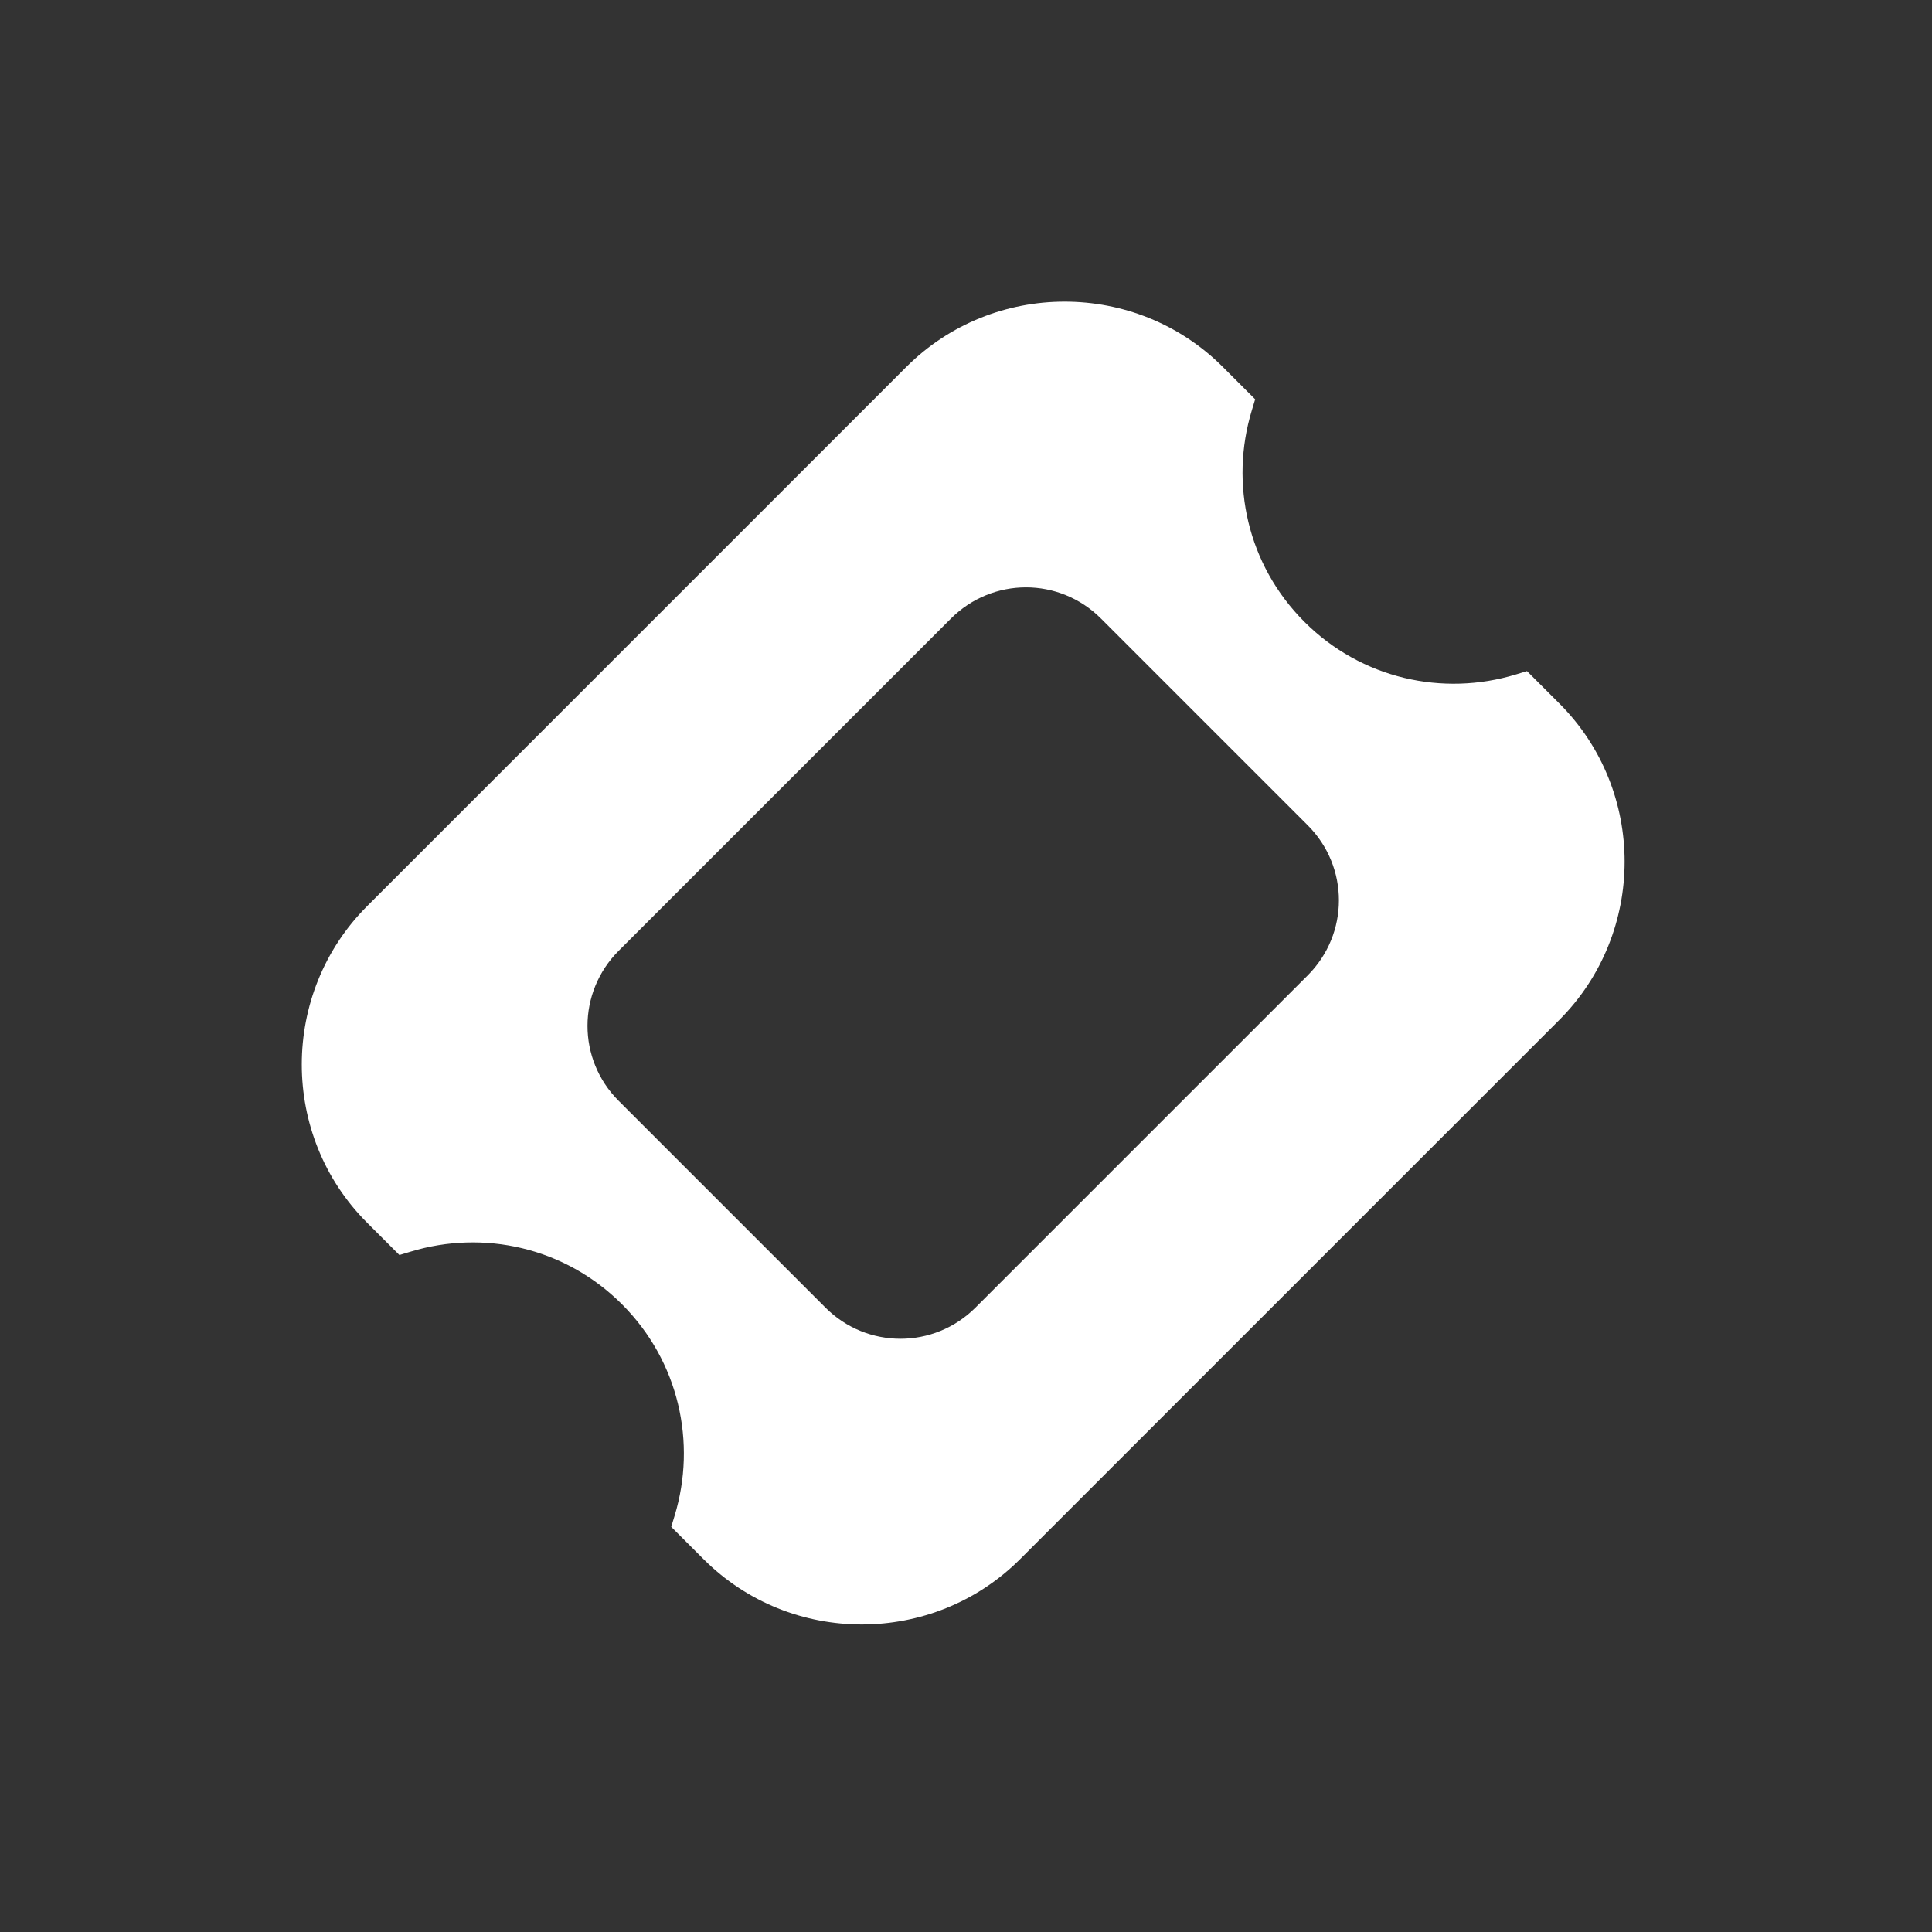<svg width="49" height="49" viewBox="0 0 49 49" version="1.1" xmlns="http://www.w3.org/2000/svg" xmlns:xlink="http://www.w3.org/1999/xlink">
<rect x="0" y="0" width="49" height="49" fill="#333333" stroke="none"/>
<title>Group</title>
<desc>Created using Figma</desc>
<g id="Canvas" transform="translate(-303 171)">
<g id="Group">
<g id="Vector">
<use xlink:href="#path0_fill" transform="matrix(0.707 0.707 -0.707 0.707 330 -165)" fill="#FFFFFF"/>
<use xlink:href="#path1_stroke" transform="matrix(0.707 0.707 -0.707 0.707 330 -165)" fill="#FFFFFF"/>
</g>
<g id="Ellipse">
<mask id="mask0_outline_ins">
<use xlink:href="#path2_fill" fill="white" transform="matrix(1 0 0 1 303 -171)"/>
</mask>
<g mask="url(#mask0_outline_ins)">
<use xlink:href="#path3_stroke_2x" transform="matrix(1 0 0 1 303 -171)" fill="#FFFFFF"/>
</g>
</g>
</g>
</g>
<defs>
<path id="path0_fill" d="M 17.25 3.83395e-16L 16.388 3.83395e-16C 15.396 1.856 13.455 3.108 11.213 3.108C 8.97 3.108 7.029 1.856 6.038 3.83395e-16L 5.175 3.83395e-16C 2.329 3.83395e-16 0 2.331 0 5.18L 0 24.518C 0 27.367 2.329 29.698 5.175 29.698L 6.038 29.698C 7.029 27.842 8.97 26.59 11.213 26.59C 13.455 26.59 15.396 27.842 16.388 29.698L 17.25 29.698C 20.097 29.698 22.425 27.367 22.425 24.518L 22.425 5.18C 22.425 2.331 20.097 3.83395e-16 17.25 3.83395e-16ZM 18.113 20.806C 18.113 22.576 16.69 24 14.921 24L 7.504 24C 5.736 24 4.313 22.576 4.313 20.806L 4.313 8.892C 4.313 7.122 5.736 5.698 7.504 5.698L 14.921 5.698C 16.69 5.698 18.113 7.122 18.113 8.892L 18.113 20.806Z"/>
<path id="path1_stroke" d="M 16.388 3.83395e-16L 16.388 -0.5L 16.088 -0.5L 15.947 -0.236L 16.388 3.83395e-16ZM 6.038 3.83395e-16L 6.479 -0.236L 6.337 -0.5L 6.038 -0.5L 6.038 3.83395e-16ZM 6.038 29.698L 6.038 30.198L 6.337 30.198L 6.479 29.934L 6.038 29.698ZM 16.388 29.698L 15.947 29.934L 16.088 30.198L 16.388 30.198L 16.388 29.698ZM 17.25 -0.5L 16.388 -0.5L 16.388 0.5L 17.25 0.5L 17.25 -0.5ZM 15.947 -0.236C 15.038 1.464 13.263 2.608 11.213 2.608L 11.213 3.608C 13.647 3.608 15.754 2.248 16.829 0.236L 15.947 -0.236ZM 11.213 2.608C 9.162 2.608 7.387 1.464 6.479 -0.236L 5.597 0.236C 6.672 2.248 8.778 3.608 11.213 3.608L 11.213 2.608ZM 6.038 -0.5L 5.175 -0.5L 5.175 0.5L 6.038 0.5L 6.038 -0.5ZM 5.175 -0.5C 2.052 -0.5 -0.5 2.055 -0.5 5.18L 0.5 5.18C 0.5 2.607 2.605 0.5 5.175 0.5L 5.175 -0.5ZM -0.5 5.18L -0.5 24.518L 0.5 24.518L 0.5 5.18L -0.5 5.18ZM -0.5 24.518C -0.5 27.643 2.052 30.198 5.175 30.198L 5.175 29.198C 2.605 29.198 0.5 27.092 0.5 24.518L -0.5 24.518ZM 5.175 30.198L 6.038 30.198L 6.038 29.198L 5.175 29.198L 5.175 30.198ZM 6.479 29.934C 7.387 28.234 9.162 27.09 11.213 27.09L 11.213 26.09C 8.778 26.09 6.672 27.451 5.597 29.463L 6.479 29.934ZM 11.213 27.09C 13.263 27.09 15.038 28.234 15.947 29.934L 16.829 29.463C 15.754 27.451 13.647 26.09 11.213 26.09L 11.213 27.09ZM 16.388 30.198L 17.25 30.198L 17.25 29.198L 16.388 29.198L 16.388 30.198ZM 17.25 30.198C 20.373 30.198 22.925 27.643 22.925 24.518L 21.925 24.518C 21.925 27.092 19.82 29.198 17.25 29.198L 17.25 30.198ZM 22.925 24.518L 22.925 5.18L 21.925 5.18L 21.925 24.518L 22.925 24.518ZM 22.925 5.18C 22.925 2.055 20.373 -0.5 17.25 -0.5L 17.25 0.5C 19.82 0.5 21.925 2.607 21.925 5.18L 22.925 5.18ZM 17.613 20.806C 17.613 22.3 16.413 23.5 14.921 23.5L 14.921 24.5C 16.966 24.5 18.613 22.852 18.613 20.806L 17.613 20.806ZM 14.921 23.5L 7.504 23.5L 7.504 24.5L 14.921 24.5L 14.921 23.5ZM 7.504 23.5C 6.012 23.5 4.813 22.3 4.813 20.806L 3.813 20.806C 3.813 22.852 5.459 24.5 7.504 24.5L 7.504 23.5ZM 4.813 20.806L 4.813 8.892L 3.813 8.892L 3.813 20.806L 4.813 20.806ZM 4.813 8.892C 4.813 7.398 6.012 6.198 7.504 6.198L 7.504 5.198C 5.459 5.198 3.813 6.847 3.813 8.892L 4.813 8.892ZM 7.504 6.198L 14.921 6.198L 14.921 5.198L 7.504 5.198L 7.504 6.198ZM 14.921 6.198C 16.413 6.198 17.613 7.398 17.613 8.892L 18.613 8.892C 18.613 6.847 16.966 5.198 14.921 5.198L 14.921 6.198ZM 17.613 8.892L 17.613 20.806L 18.613 20.806L 18.613 8.892L 17.613 8.892Z"/>
<path id="path2_fill" d="M 49 24.5C 49 38.031 38.031 49 24.5 49C 10.969 49 0 38.031 0 24.5C 0 10.969 10.969 0 24.5 0C 38.031 0 49 10.969 49 24.5Z"/>
<path id="path3_stroke_2x" d="M 47 24.5C 47 36.926 36.926 47 24.5 47L 24.5 51C 39.136 51 51 39.136 51 24.5L 47 24.5ZM 24.5 47C 12.074 47 2 36.926 2 24.5L -2 24.5C -2 39.136 9.864 51 24.5 51L 24.5 47ZM 2 24.5C 2 12.074 12.074 2 24.5 2L 24.5 -2C 9.864 -2 -2 9.864 -2 24.5L 2 24.5ZM 24.5 2C 36.926 2 47 12.074 47 24.5L 51 24.5C 51 9.864 39.136 -2 24.5 -2L 24.5 2Z"/>
</defs>
</svg>
